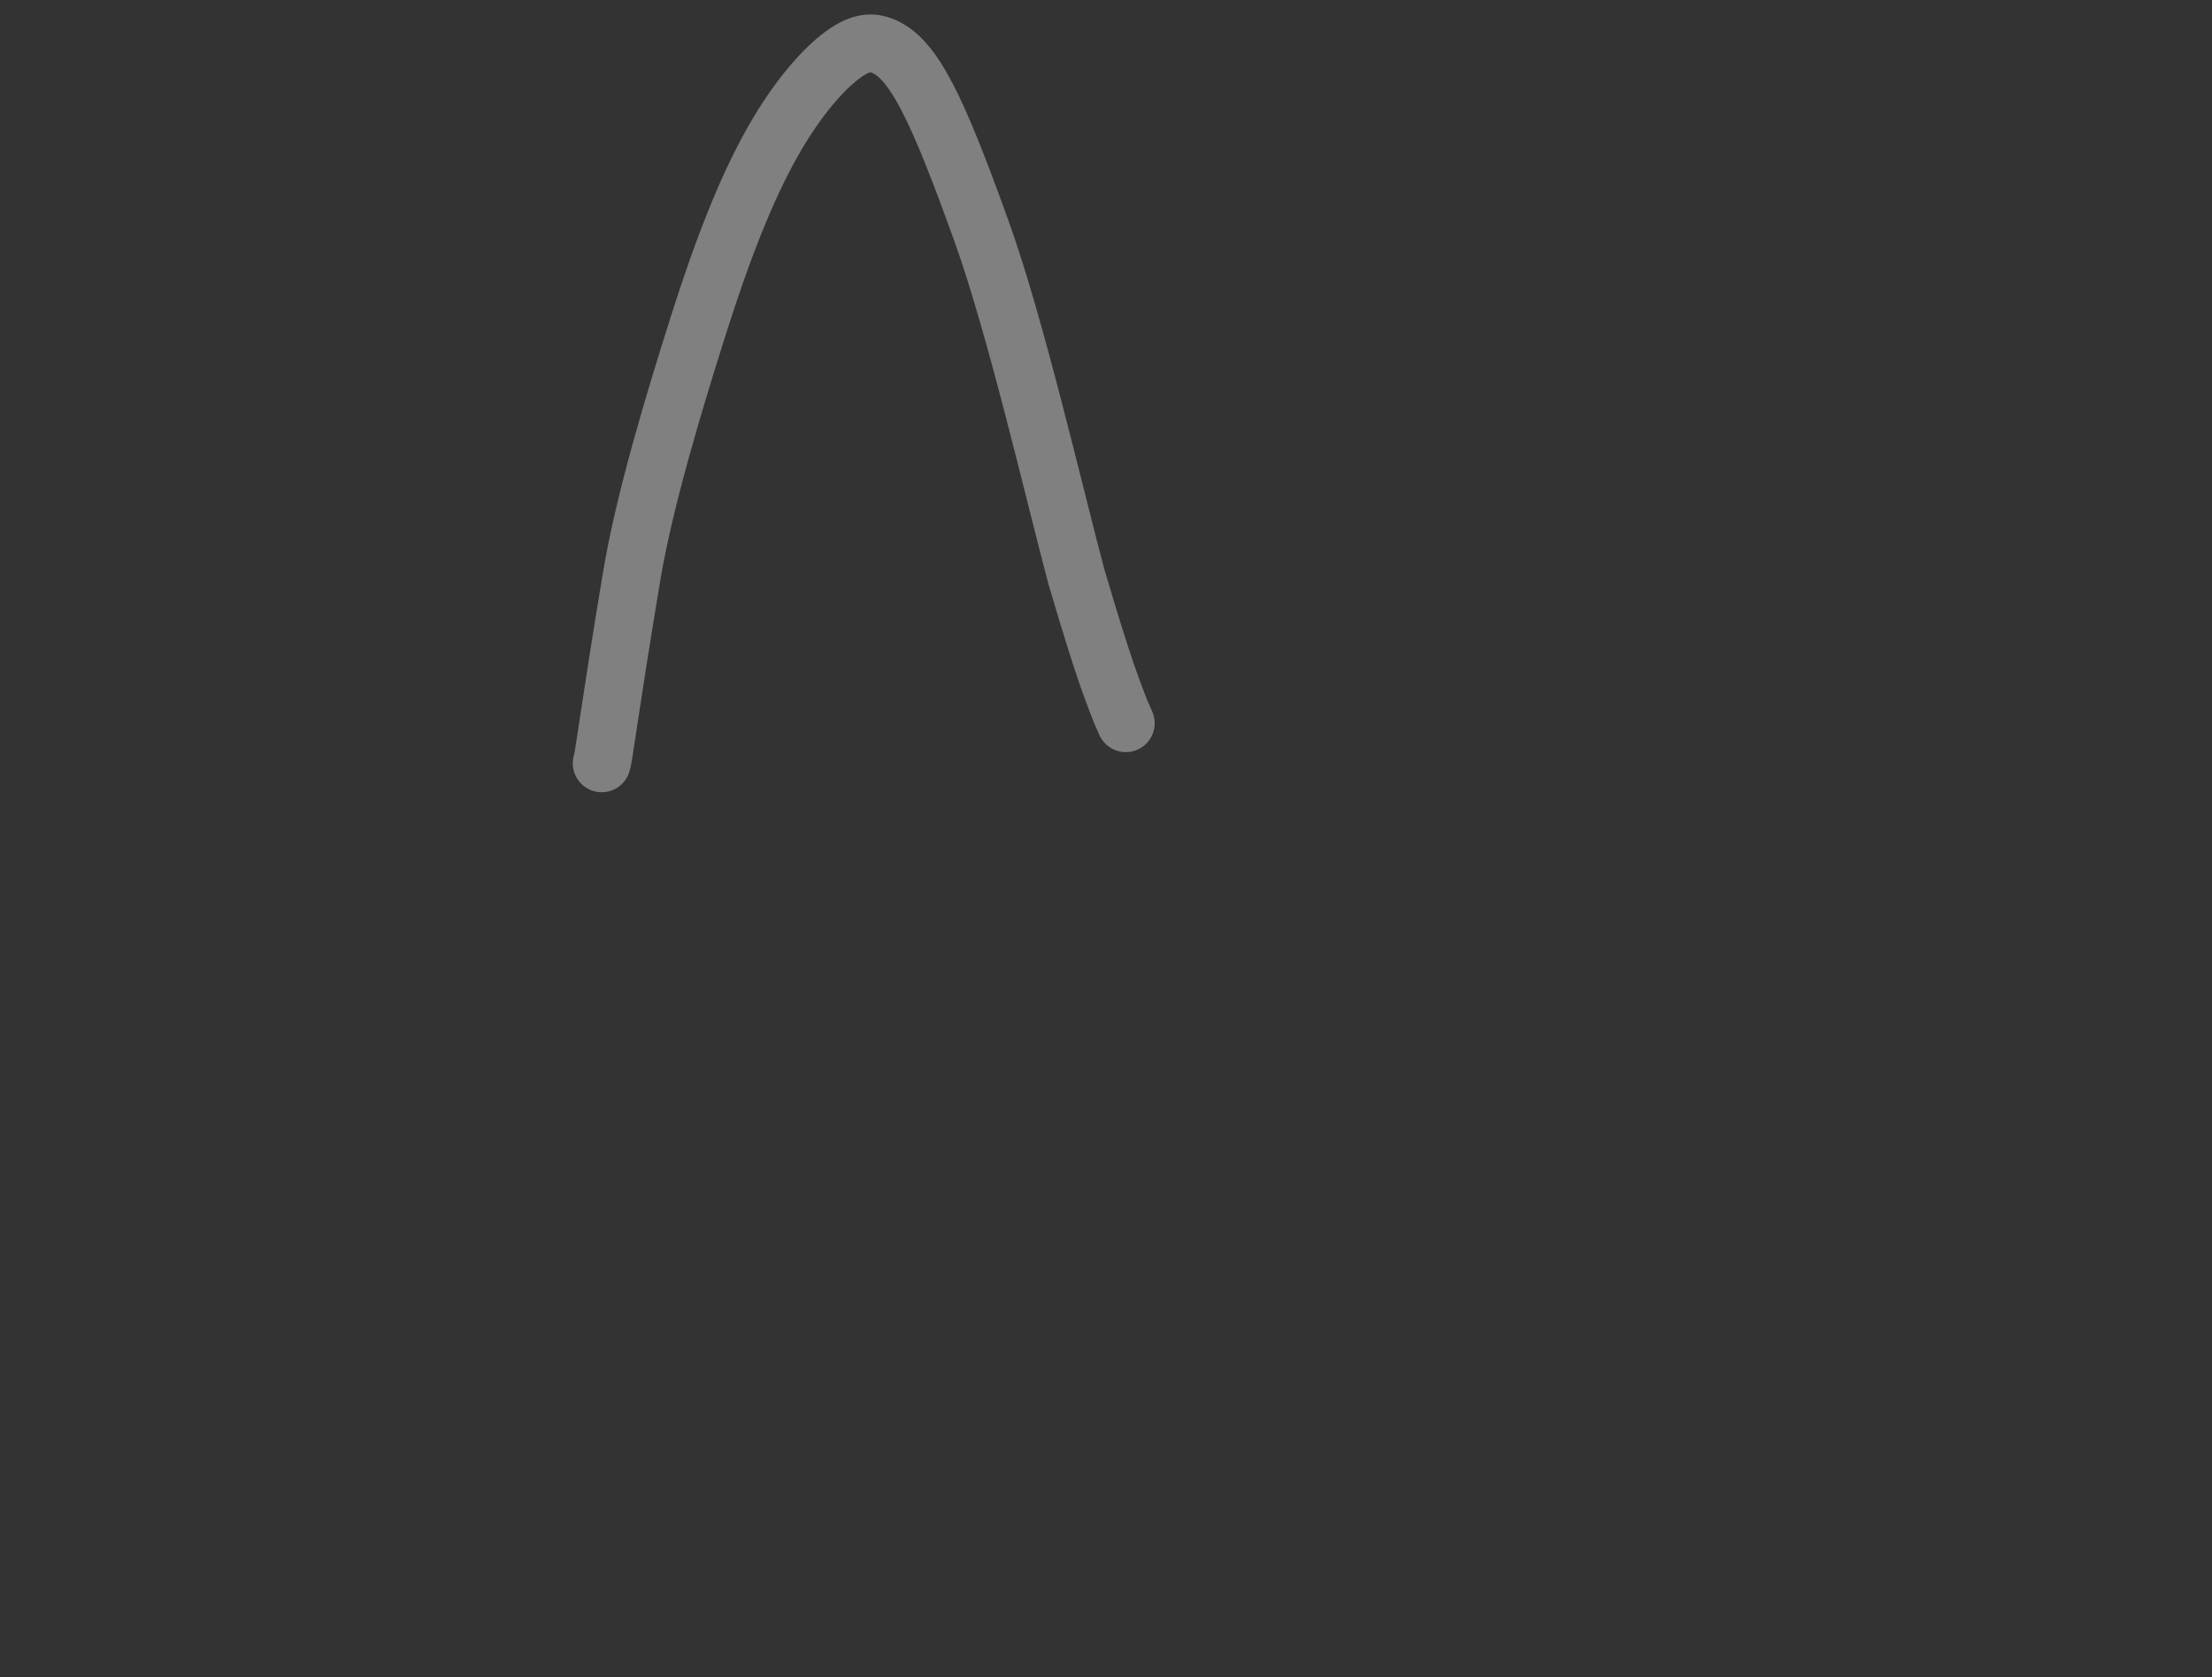 <svg xmlns="http://www.w3.org/2000/svg" 
     width="153" 
     height="116" 
     viewBox="0 0 153 116"
     > 
  <rect x="0" y="0" width="153" height="116" fill="#333333" stroke="none"/> 
  <!-- Static grey path as background -->
<path d="M41.619 52.787C41.75 52.525 42.209 48.73 43.686 39.883C44.559 34.656 46.536 28.094 48.262 22.634C49.988 17.174 51.622 13.056 53.379 9.921C55.136 6.786 56.967 4.76 58.302 3.782C59.637 2.803 60.421 2.934 61.021 3.164C63.2 4.002 64.85 7.539 67.906 16.033C70.24 22.523 72.857 33.874 74.437 39.829C76.48 46.775 77.008 47.831 77.272 48.588C77.405 48.954 77.535 49.281 77.868 50.014" 
  stroke="grey" stroke-width="4" stroke-linecap="round" fill="none" />

<!-- Animated white path on top -->
<path d="M41.619 52.787C41.75 52.525 42.209 48.73 43.686 39.883C44.559 34.656 46.536 28.094 48.262 22.634C49.988 17.174 51.622 13.056 53.379 9.921C55.136 6.786 56.967 4.76 58.302 3.782C59.637 2.803 60.421 2.934 61.021 3.164C63.2 4.002 64.85 7.539 67.906 16.033C70.24 22.523 72.857 33.874 74.437 39.829C76.48 46.775 77.008 47.831 77.272 48.588C77.405 48.954 77.535 49.281 77.868 50.014" 
  stroke="white" stroke-width="4" stroke-linecap="round" fill="none" 
  stroke-dasharray="1000" stroke-dashoffset="1000">
  <animate 
  attributeName="stroke-dashoffset" 
  values="1000;0;1000" 
  keyTimes="0;0.6;1" 
  dur="6s" 
  repeatCount="indefinite" 
  calcMode="spline" 
  keySplines="0.42 0 0.88 1; 0.42 0 0.38 1" />

</path>

</svg>

